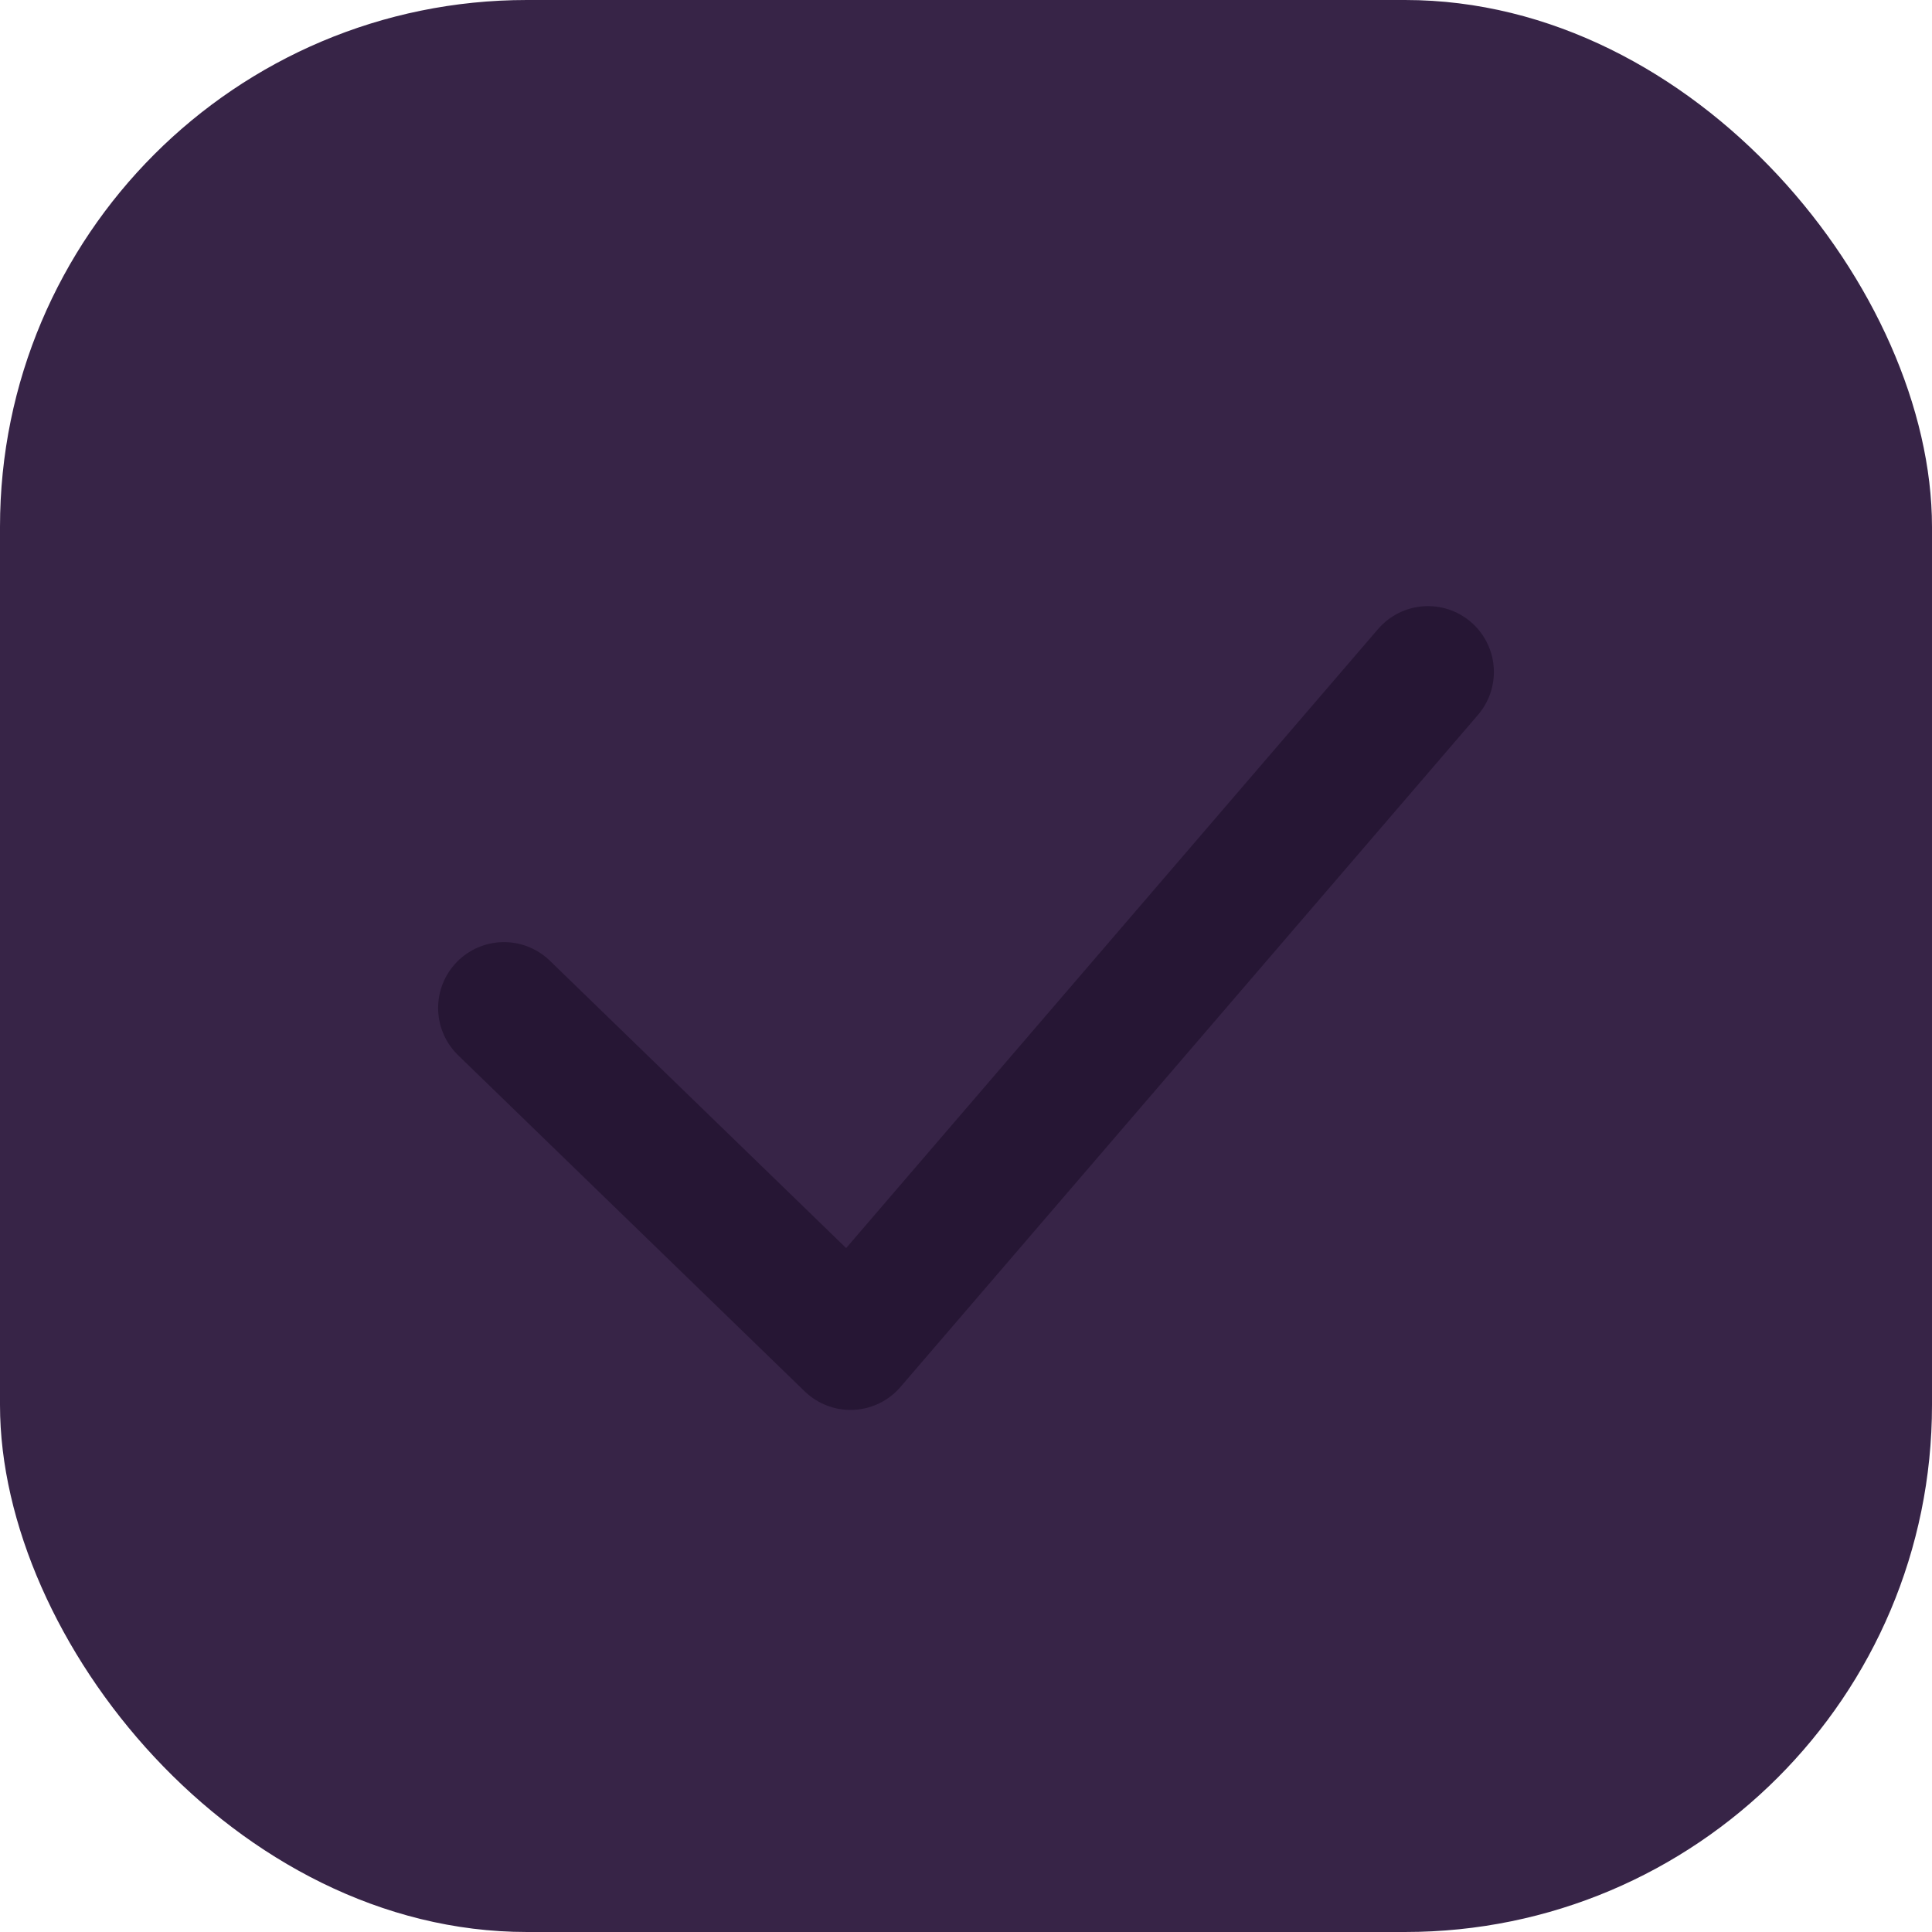 <svg width="22" height="22" viewBox="0 0 22 22" fill="none" xmlns="http://www.w3.org/2000/svg">
<rect width="22" height="22" rx="6" fill="#372447"/>
<path d="M5.739 11.478L9.685 15.305L16.261 7.652" stroke="#261634" stroke-width="1.5" stroke-linecap="round" stroke-linejoin="round"/>
</svg>
